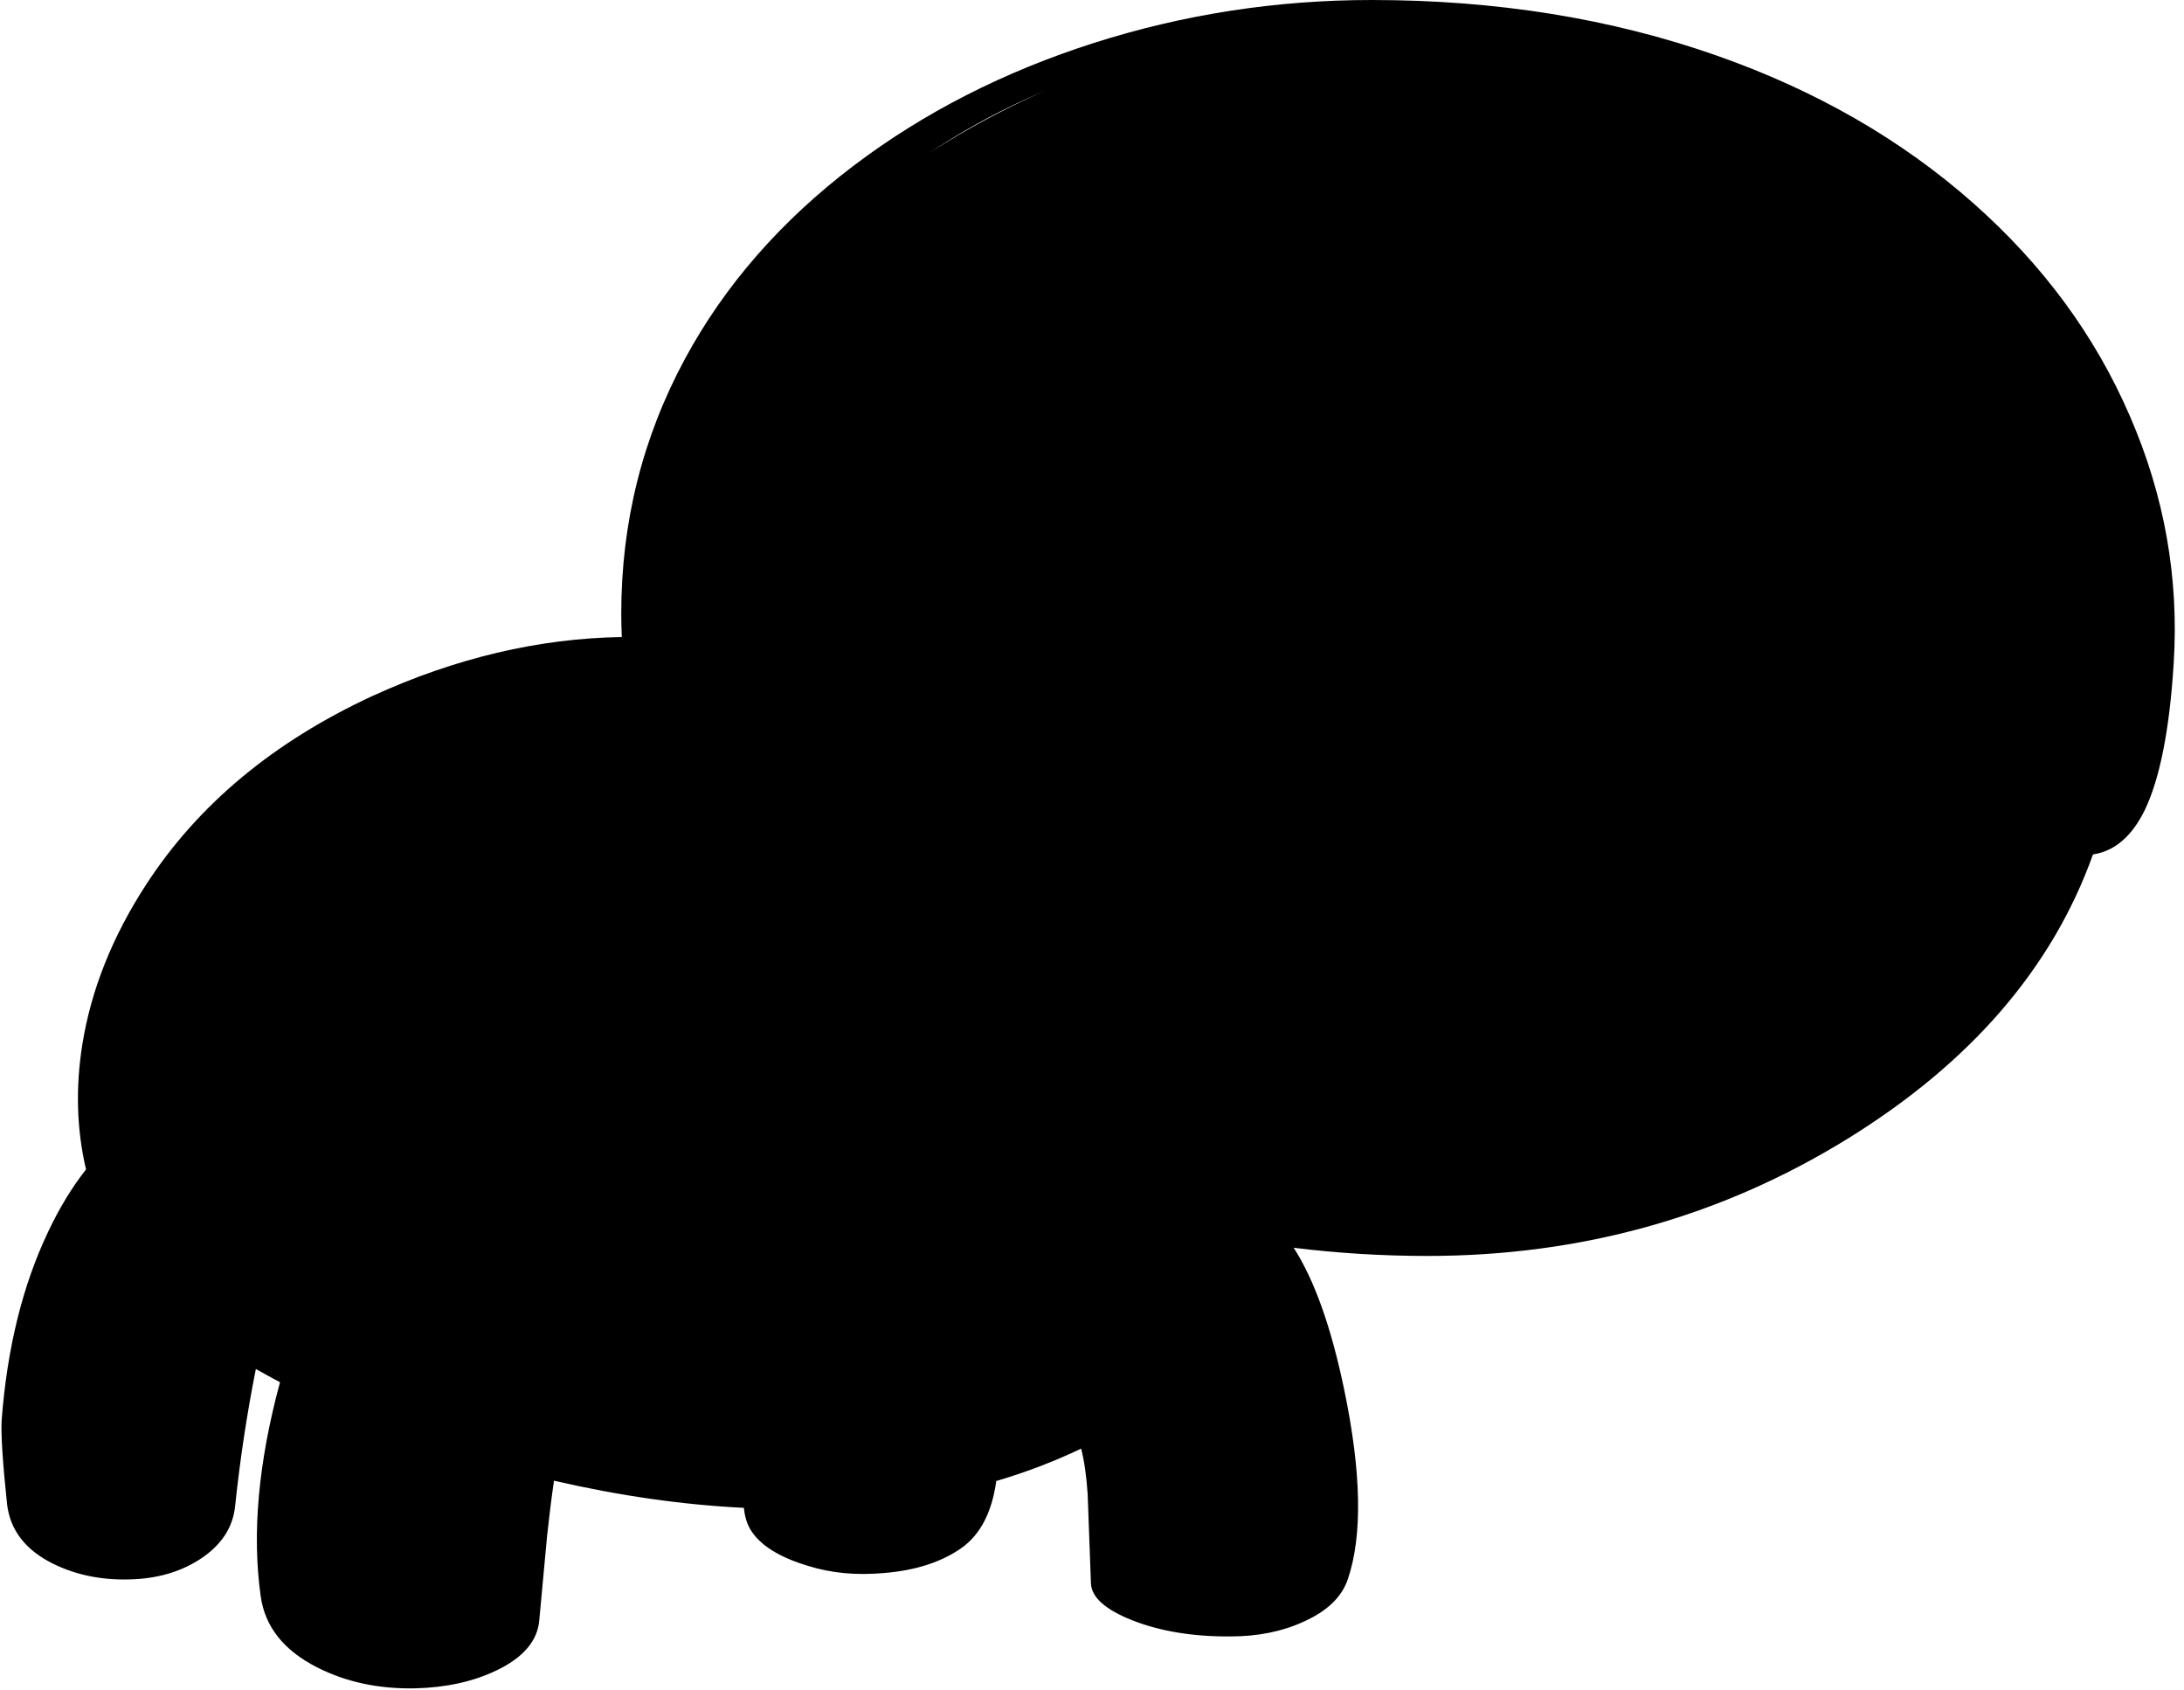 <?xml version="1.0" encoding="utf-8"?>
<!-- Generator: Adobe Illustrator 16.0.0, SVG Export Plug-In . SVG Version: 6.00 Build 0)  -->
<!DOCTYPE svg PUBLIC "-//W3C//DTD SVG 1.1//EN" "http://www.w3.org/Graphics/SVG/1.1/DTD/svg11.dtd">
<svg version="1.1" id="图层_1" xmlns="http://www.w3.org/2000/svg" xmlns:xlink="http://www.w3.org/1999/xlink" x="0px" y="0px"
	 width="265px" height="205px" viewBox="0 0 265 205" enable-background="new 0 0 265 205" xml:space="preserve">
<path d="M258.402,50.401c-4.196-9.691-10.507-18.266-18.932-25.725c-8.725-7.726-19.115-13.703-31.17-17.933
	C195.514,2.248,181.561,0,166.441,0c-11.555,0-22.777,1.731-33.667,5.195c-10.956,3.497-20.68,8.458-29.171,14.885
	c-8.825,6.694-15.651,14.503-20.48,23.427c-5.162,9.558-7.742,19.864-7.742,30.92c0,0.954,0.027,1.901,0.066,2.847
	c-10.093,0.164-20.172,2.541-30.237,7.144c-12.021,5.562-21.179,13.187-27.473,22.877c-4.096,6.294-6.677,12.754-7.742,19.381
	c-0.844,5.265-0.695,10.326,0.443,15.185c-1.688,2.14-3.22,4.647-4.589,7.544c-3.097,6.494-4.979,14.103-5.645,22.828
	c-0.1,1.73,0.116,5.128,0.649,10.189c0.366,3.197,2.248,5.628,5.645,7.293c2.93,1.432,6.227,2.048,9.89,1.848
	c3.063-0.166,5.728-0.998,7.992-2.497c2.498-1.665,3.879-3.78,4.146-6.344c0.598-5.686,1.438-11.237,2.521-16.656
	c0.982,0.556,1.959,1.094,2.929,1.604c-2.622,9.685-3.41,18.316-2.353,25.891c0.5,3.73,2.78,6.627,6.843,8.691
	c3.53,1.799,7.526,2.648,11.988,2.549c3.696-0.101,6.943-0.816,9.74-2.148c3.297-1.565,5.045-3.613,5.245-6.145l0.949-10.24
	c0.256-2.389,0.534-4.604,0.834-6.651c7.932,1.829,15.61,2.927,23.033,3.291c0.107,0.989,0.35,1.854,0.759,2.562
	c1.132,1.932,3.497,3.43,7.093,4.496c2.764,0.865,5.811,1.148,9.141,0.85c3.763-0.301,6.86-1.283,9.291-2.947
	c2.374-1.623,3.817-4.369,4.347-8.215c3.611-1.062,7.041-2.375,10.298-3.93c0.372,1.441,0.639,3.261,0.79,5.5l0.399,10.84
	c0.066,1.698,1.748,3.197,5.045,4.496c3.396,1.332,7.359,1.98,11.889,1.947c3.33,0,6.294-0.6,8.891-1.798
	c2.831-1.266,4.613-2.98,5.346-5.146c1.798-5.295,1.648-12.971-0.449-23.027c-1.583-7.59-3.625-13.313-6.126-17.177
	c5.279,0.651,10.681,0.993,16.216,0.993c18.615,0,35.598-4.729,50.949-14.187c14.953-9.224,24.893-20.729,29.822-34.517
	c2.63-0.399,4.729-2.197,6.293-5.395c1.832-3.83,2.998-9.74,3.497-17.732C264.413,70.131,262.631,60.091,258.402,50.401z
	 M112.772,18.536c4.421-2.935,9.076-5.434,13.963-7.5C121.955,13.138,117.301,15.641,112.772,18.536z M127.614,10.659
	c0.241-0.099,0.479-0.203,0.721-0.3C128.094,10.46,127.853,10.557,127.614,10.659z"/>
</svg>
